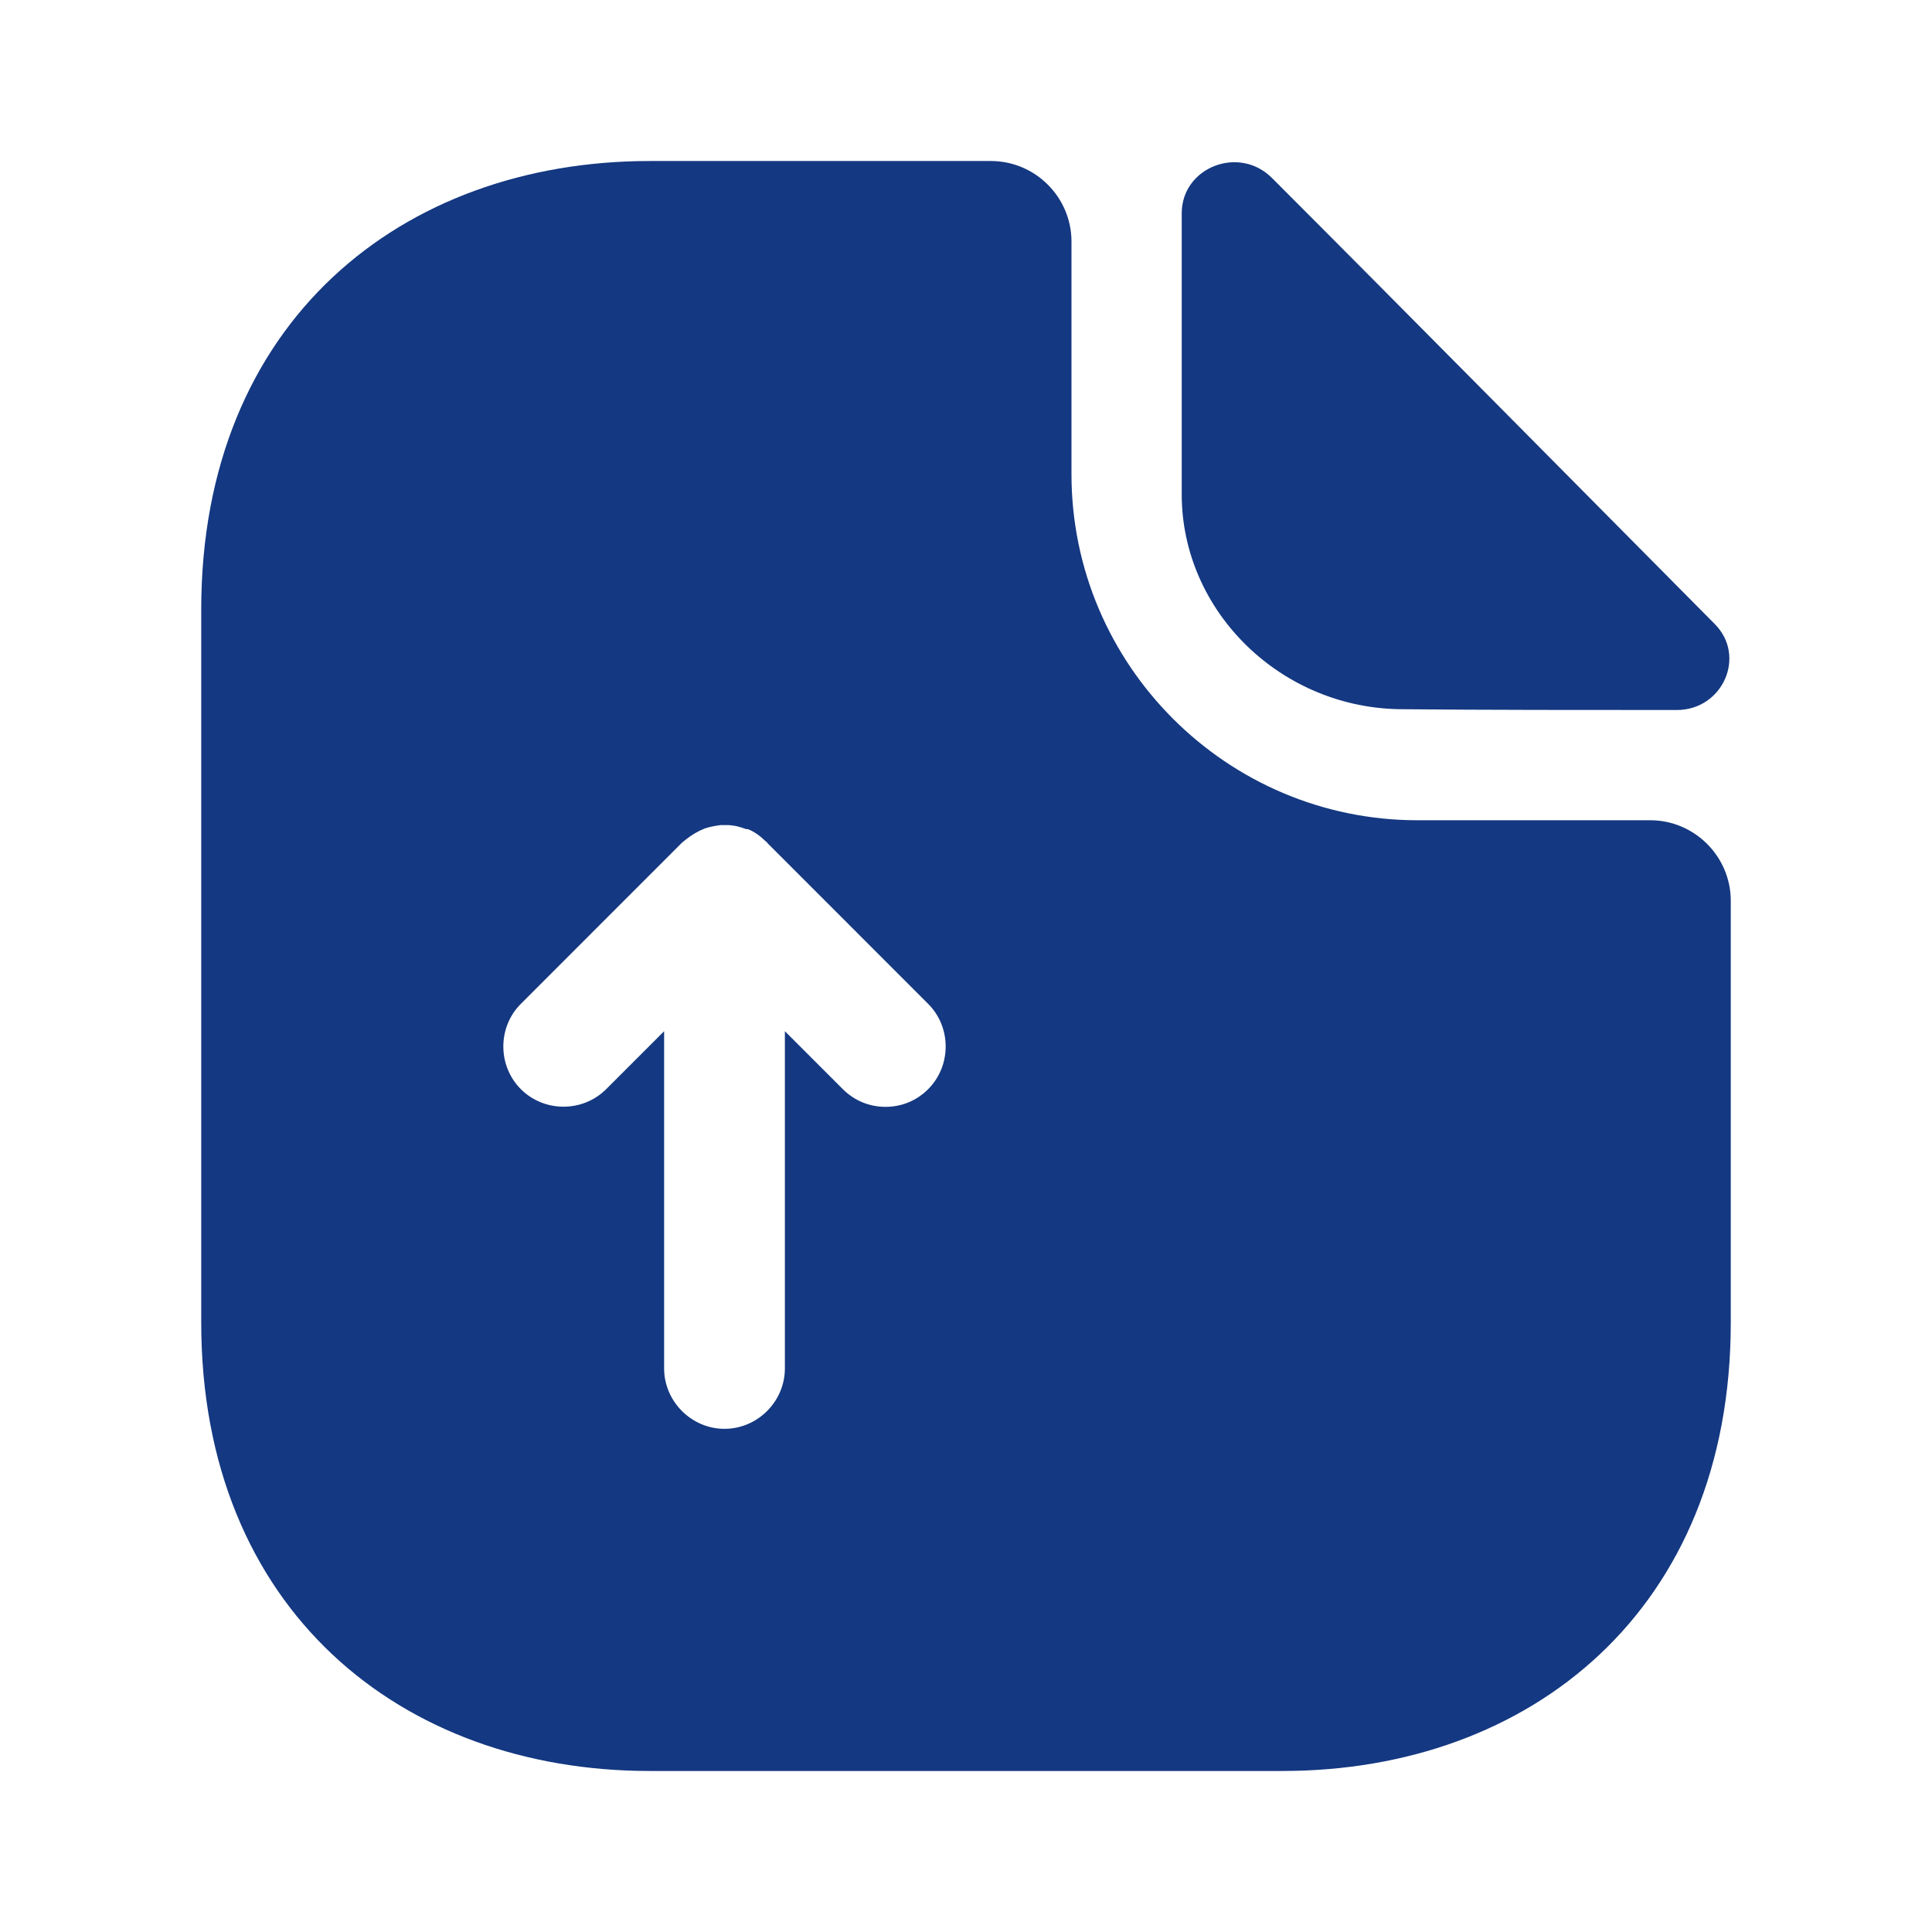 <svg width="32" height="32" viewBox="0 0 32 32" fill="none" xmlns="http://www.w3.org/2000/svg">
<path d="M27.334 13.586H23.48C20.32 13.586 17.747 11.013 17.747 7.853V4C17.747 3.267 17.147 2.667 16.413 2.667H10.76C6.654 2.667 3.333 5.333 3.333 10.093V21.907C3.333 26.666 6.654 29.333 10.76 29.333H21.24C25.347 29.333 28.667 26.666 28.667 21.907V14.92C28.667 14.187 28.067 13.586 27.334 13.586ZM15.373 18.04C15.174 18.24 14.92 18.333 14.667 18.333C14.414 18.333 14.16 18.24 13.96 18.04L13 17.08V22.666C13 23.213 12.547 23.666 12 23.666C11.454 23.666 11 23.213 11 22.666V17.08L10.04 18.04C9.653 18.427 9.014 18.427 8.627 18.04C8.24 17.653 8.24 17.013 8.627 16.627L11.293 13.96C11.387 13.88 11.48 13.813 11.587 13.76C11.614 13.746 11.653 13.733 11.68 13.72C11.76 13.693 11.84 13.68 11.934 13.666C11.973 13.666 12 13.666 12.04 13.666C12.147 13.666 12.254 13.693 12.36 13.733C12.373 13.733 12.373 13.733 12.387 13.733C12.493 13.773 12.6 13.853 12.68 13.933C12.694 13.947 12.707 13.947 12.707 13.96L15.373 16.627C15.76 17.013 15.76 17.653 15.373 18.04Z" fill="#143881"/>
<path d="M23.24 11.747C24.507 11.76 26.267 11.76 27.773 11.76C28.533 11.76 28.933 10.867 28.4 10.334C26.48 8.4 23.04 4.92 21.067 2.947C20.52 2.4 19.573 2.773 19.573 3.533V8.187C19.573 10.133 21.227 11.747 23.24 11.747Z" fill="#143881"/>
</svg>
